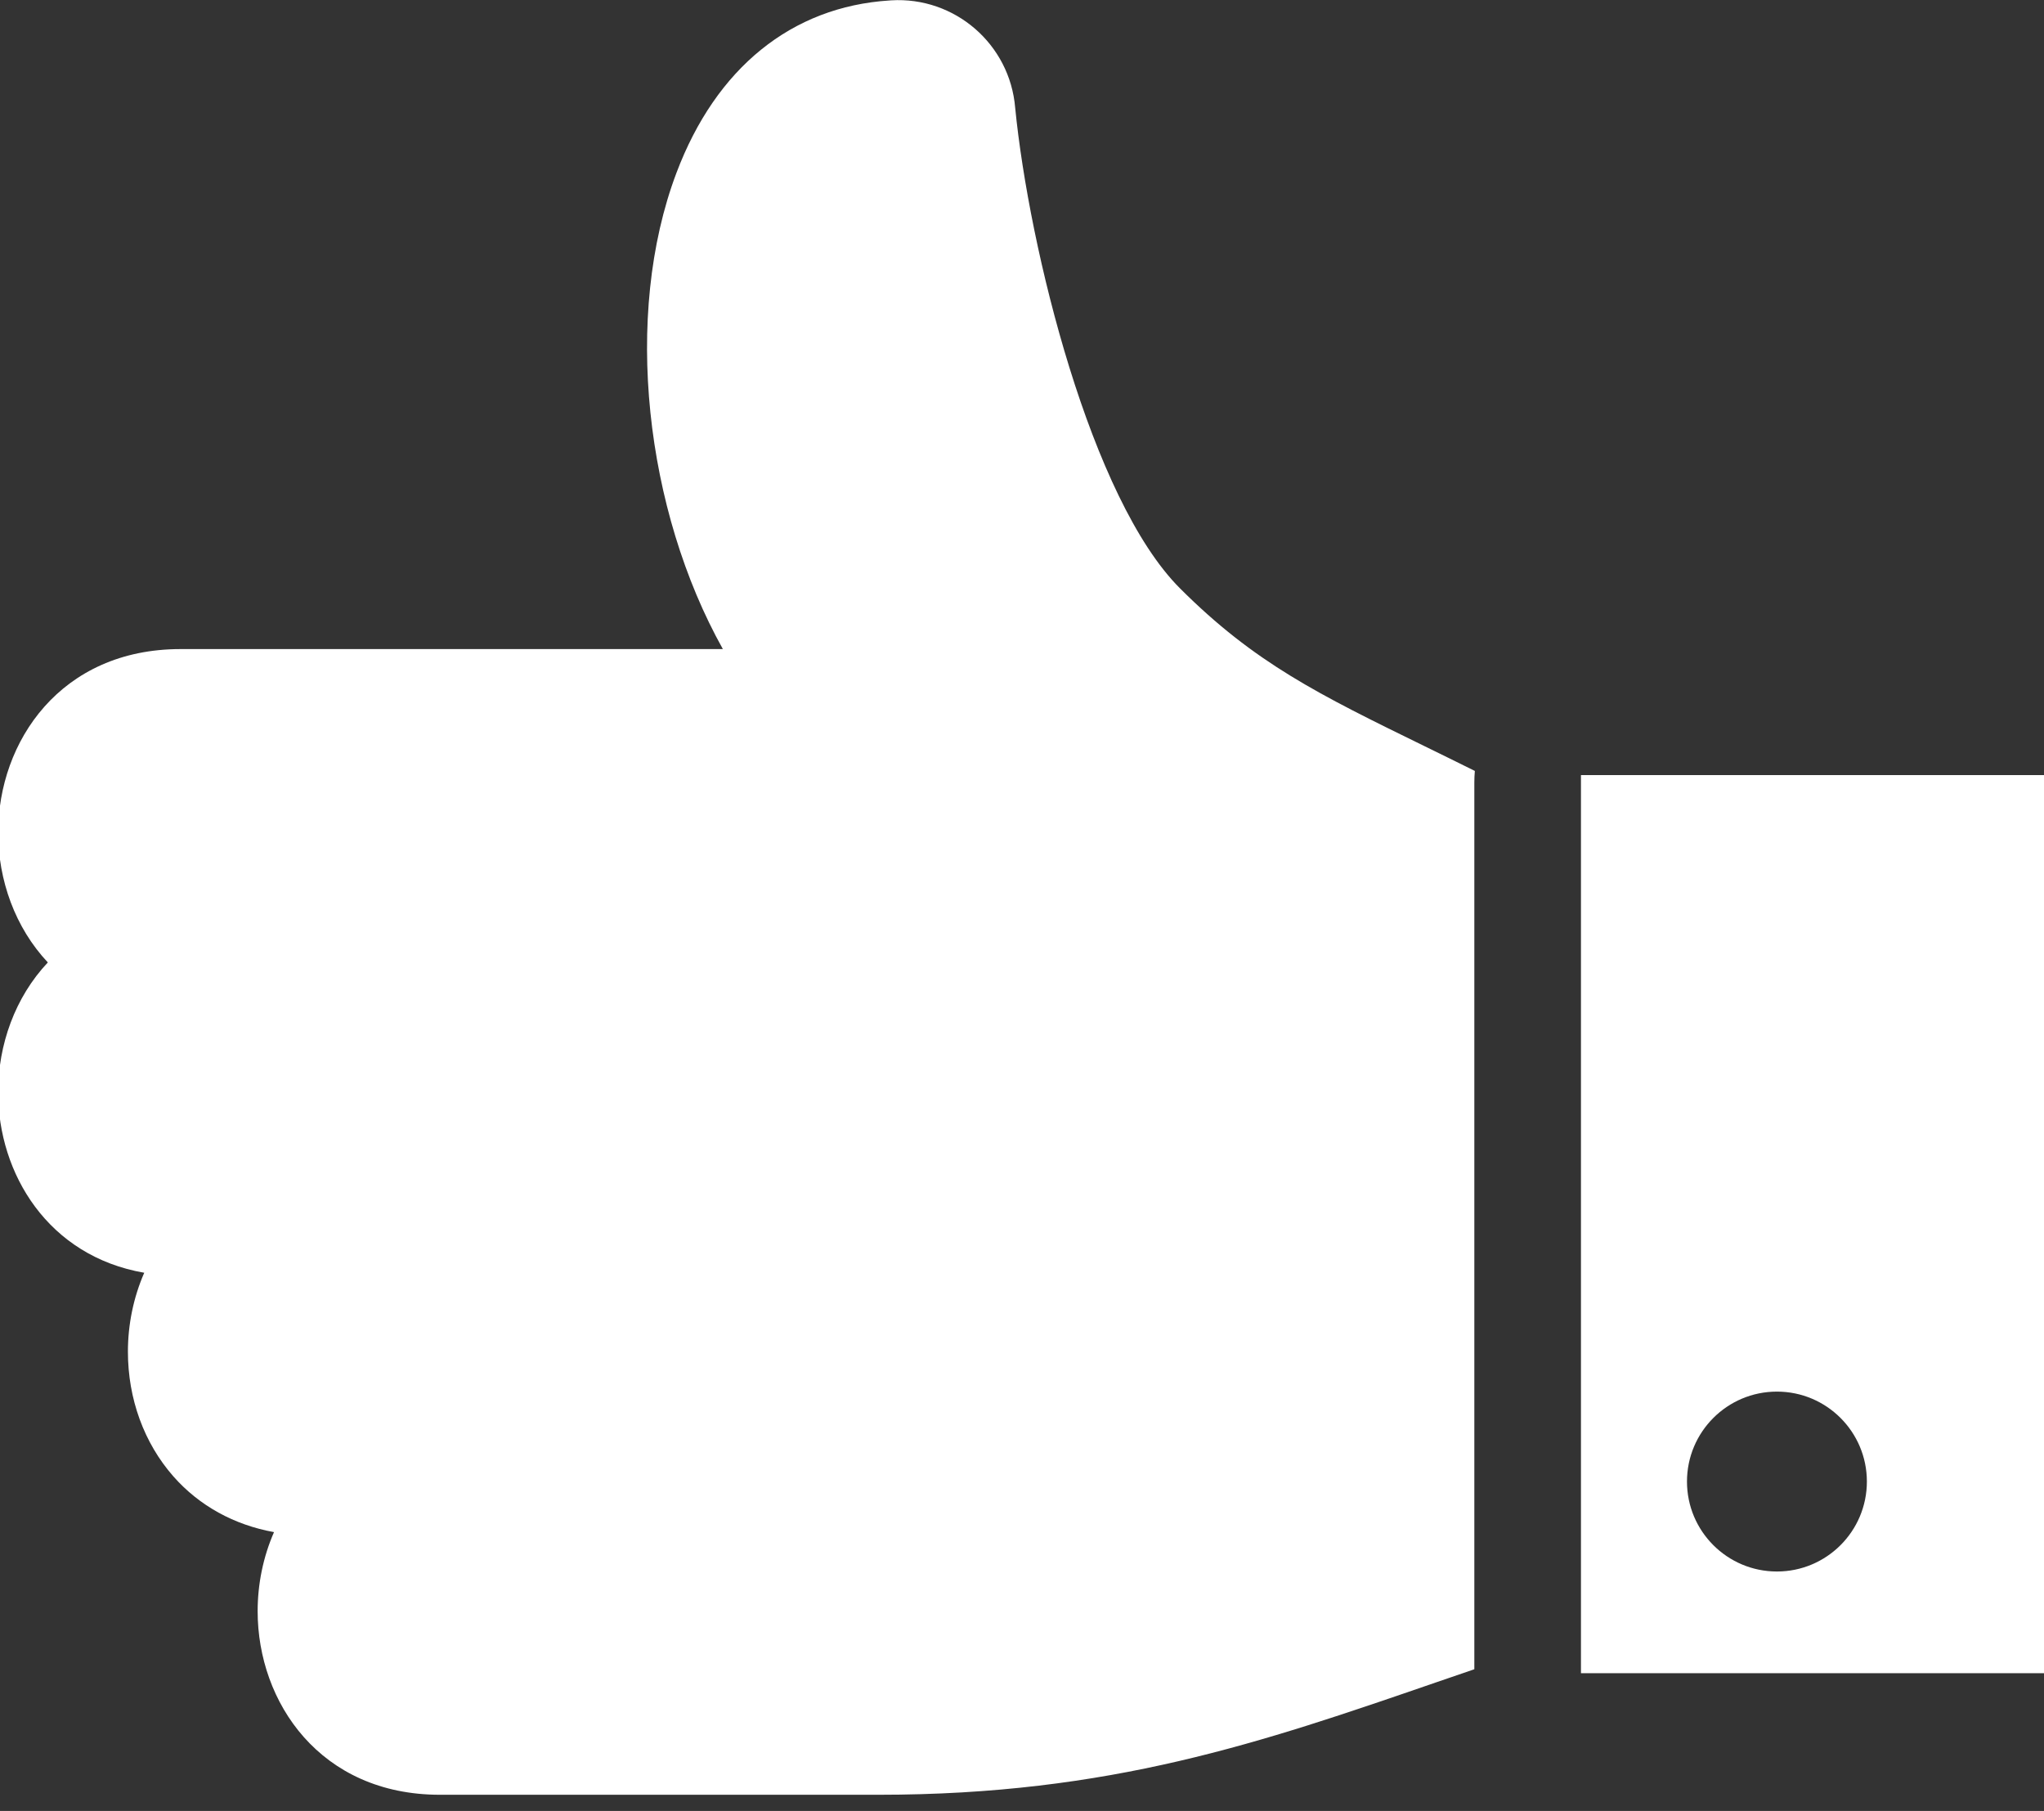 <?xml version="1.0" encoding="UTF-8" standalone="no"?>
<!DOCTYPE svg PUBLIC "-//W3C//DTD SVG 1.1//EN" "http://www.w3.org/Graphics/SVG/1.1/DTD/svg11.dtd">
<svg width="114px" height="101px" version="1.1" xmlns="http://www.w3.org/2000/svg" xmlns:xlink="http://www.w3.org/1999/xlink" xml:space="preserve" xmlns:serif="http://www.serif.com/" style="fill-rule:evenodd;clip-rule:evenodd;stroke-linejoin:round;stroke-miterlimit:2;">
    <rect width="100%" height="100%" fill="#333333" stroke="none"/>
    <g transform="matrix(-0.096,0,0,0.096,113.6,-7.548)">
        <path d="M1184.4,562.37C1184.4,509.362 1148.01,455.72 1078.5,455.72L763.37,455.72C808.39,375.189 821.628,261.92 790.331,179.04C767.343,118.083 723.413,82.517 666.561,78.9L665.643,78.826C628.651,76.556 596.623,104.271 593.549,141.209C585.447,223.408 549.432,368.799 497.811,420.419C454.35,463.88 417.147,482.087 355.481,512.239C346.555,516.606 336.805,521.372 326.493,526.509C326.681,528.739 326.794,530.97 326.794,533.259L326.794,1048.4C334.239,1050.95 341.587,1053.48 348.806,1055.95C450.576,1091.04 538.536,1121.32 672.976,1121.32L927.746,1121.32C997.269,1121.32 1033.65,1067.65 1033.65,1014.67C1033.65,998.936 1030.46,983.166 1024.14,968.728C1047.29,964.564 1067.56,953.427 1082.58,936.384C1099.63,917.017 1109.02,891.271 1109.02,863.896C1109.02,848.22 1105.83,832.451 1099.53,818.052C1155.35,808.416 1184.42,760.509 1184.42,713.142C1184.42,685.673 1174.63,658.017 1155.54,637.767C1174.6,617.494 1184.4,589.837 1184.4,562.369L1184.4,562.37Z" style="fill:white;fill-rule:nonzero;"/>
        <g transform="matrix(-1.045,0,0,1.045,355.216,0.925)">
            <path d="M195.43,848.01C223.043,848.01 245.438,870.405 245.438,898.018C245.438,925.631 223.043,948.026 195.43,948.026C167.817,948.026 145.422,925.631 145.422,898.018C145.422,870.405 167.817,848.01 195.43,848.01ZM364.8,505.25L86.48,505.25L86.48,1004.57L364.8,1004.57L364.8,505.25Z" style="fill:white;"/>
        </g>
    </g>
</svg>
